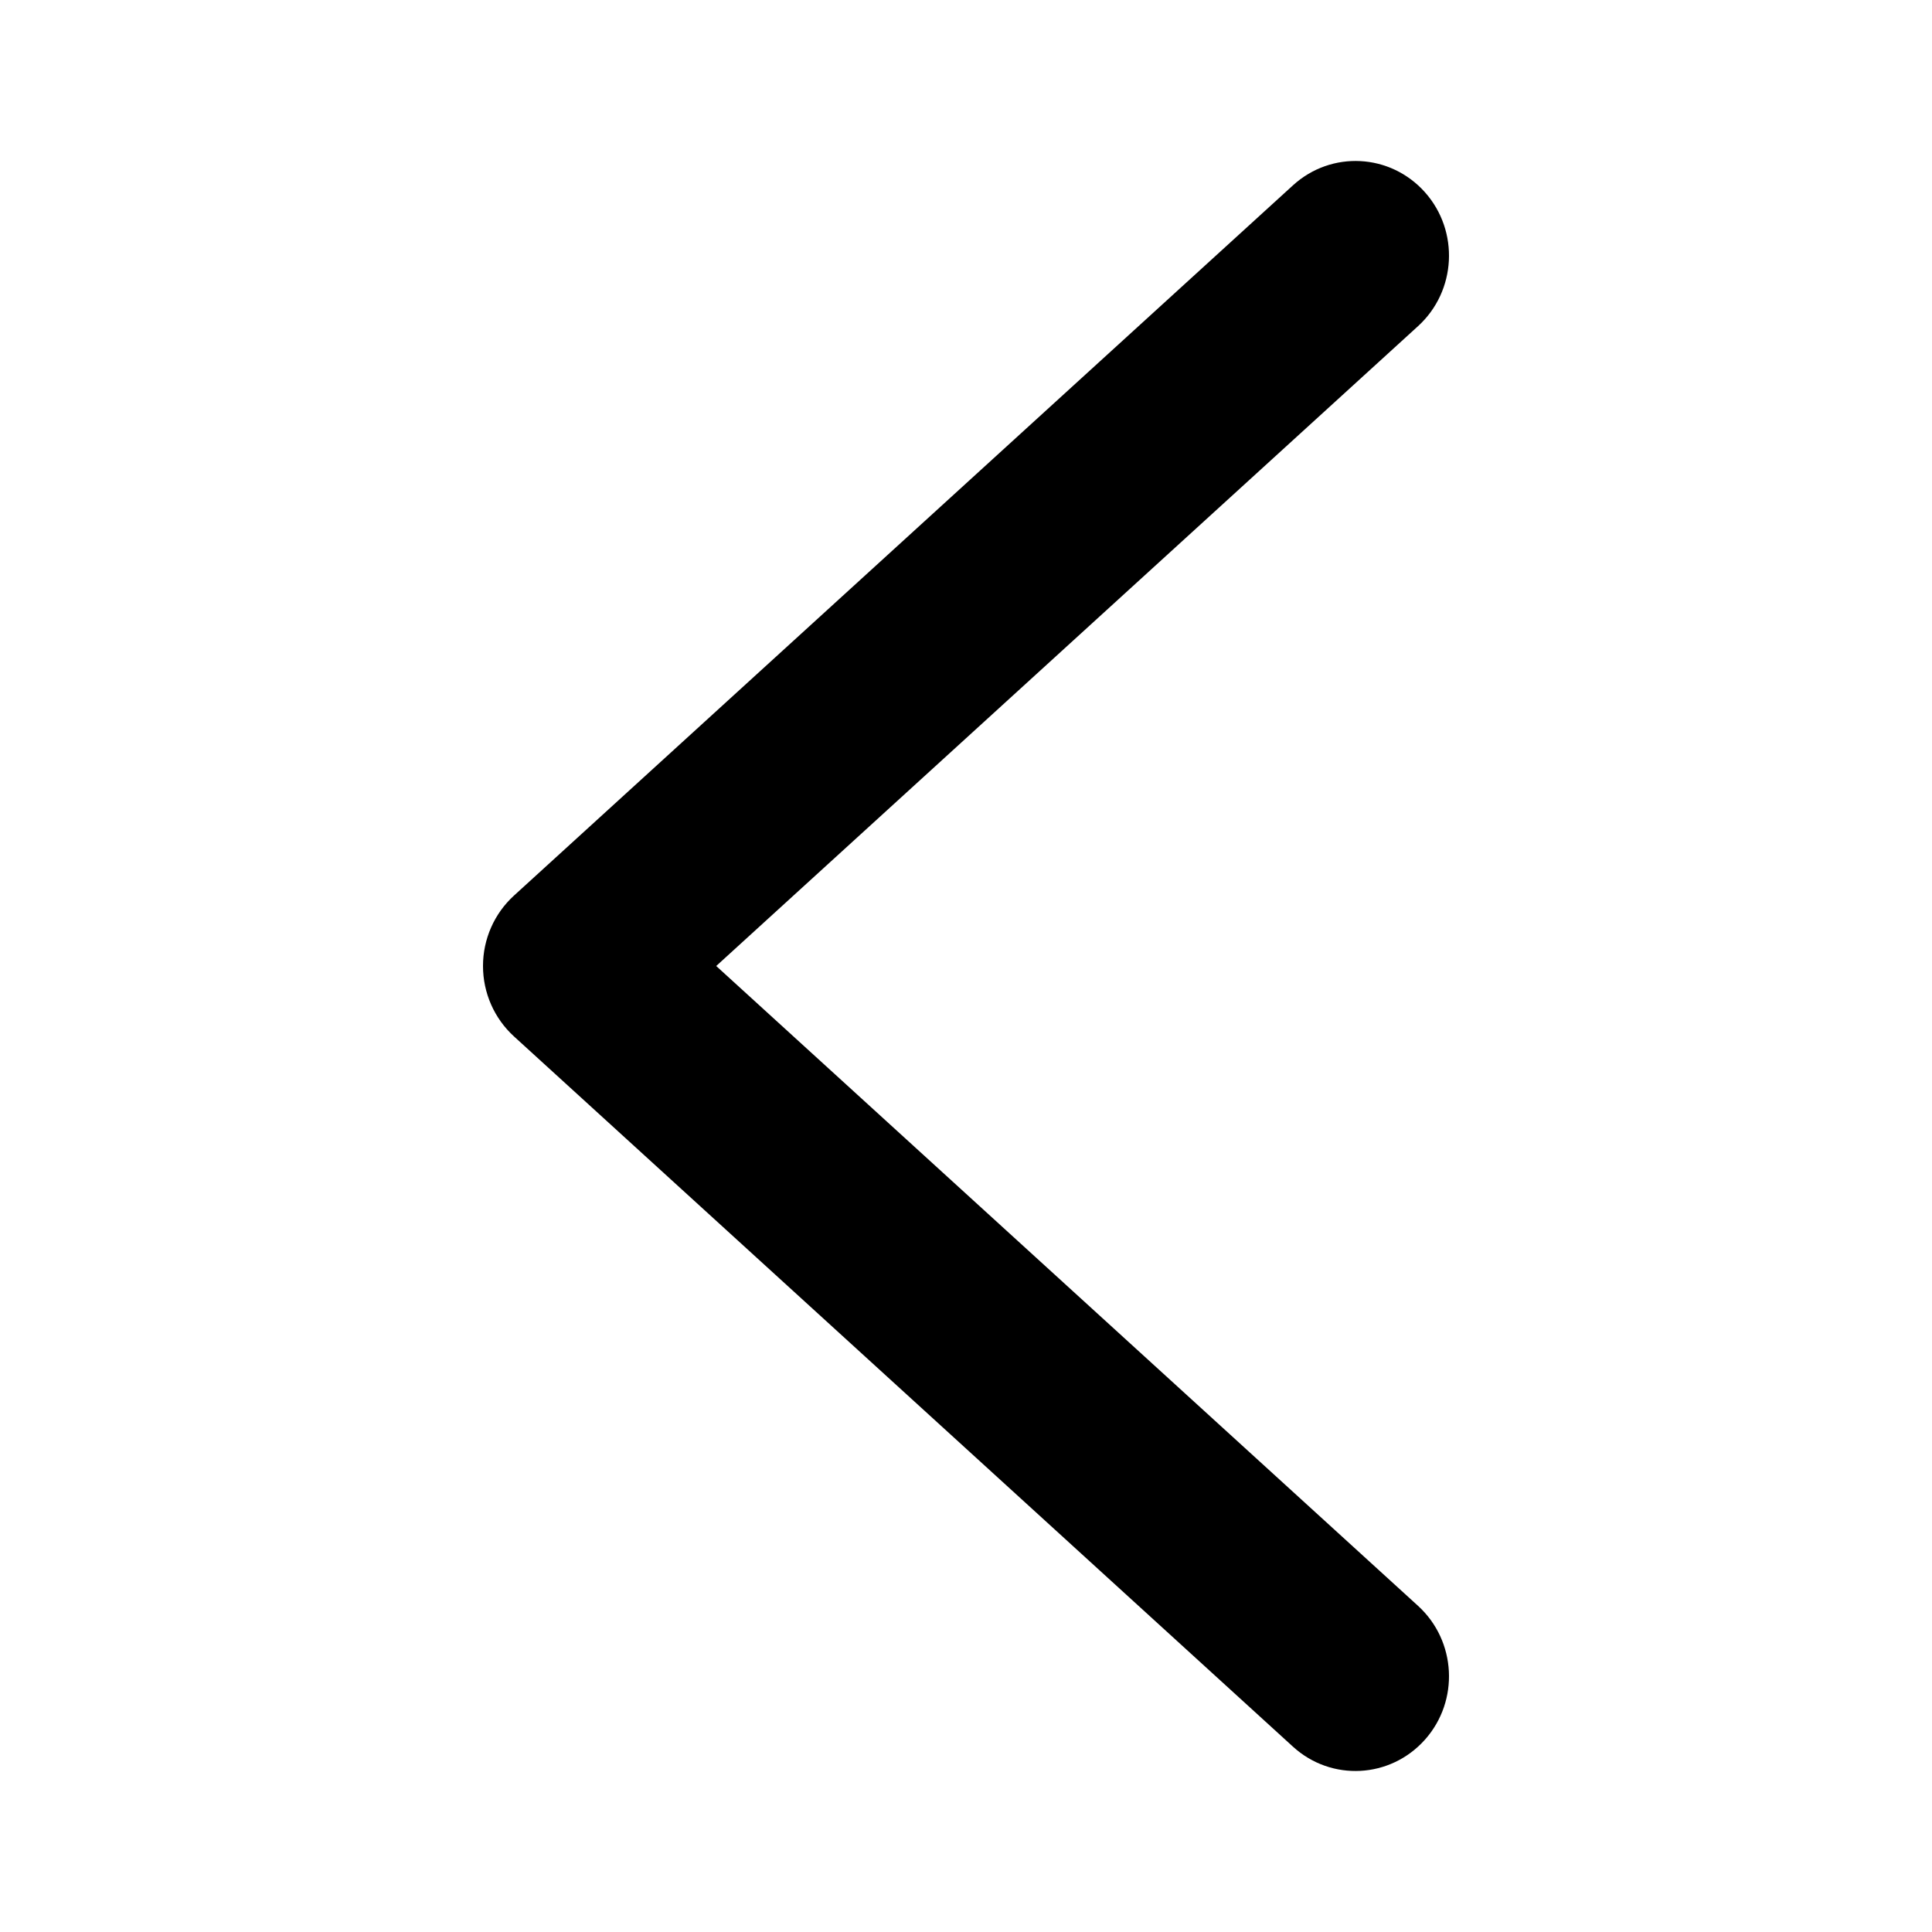 <svg xmlns="http://www.w3.org/2000/svg" width="24" height="24" fill="none" viewBox="0 0 24 24">
    <path fill="#000" fill-rule="evenodd" d="M17.702 21.61c-.43.483-1.163.523-1.64.088l-4.839-4.412-4.839-4.412C6.14 12.651 6 12.334 6 12c0-.334.14-.651.384-.874l9.678-8.824c.477-.435 1.21-.396 1.64.087.429.483.39 1.227-.086 1.662L8.897 12l8.719 7.949c.476.435.515 1.178.086 1.661z" clip-rule="evenodd"/>
</svg>
